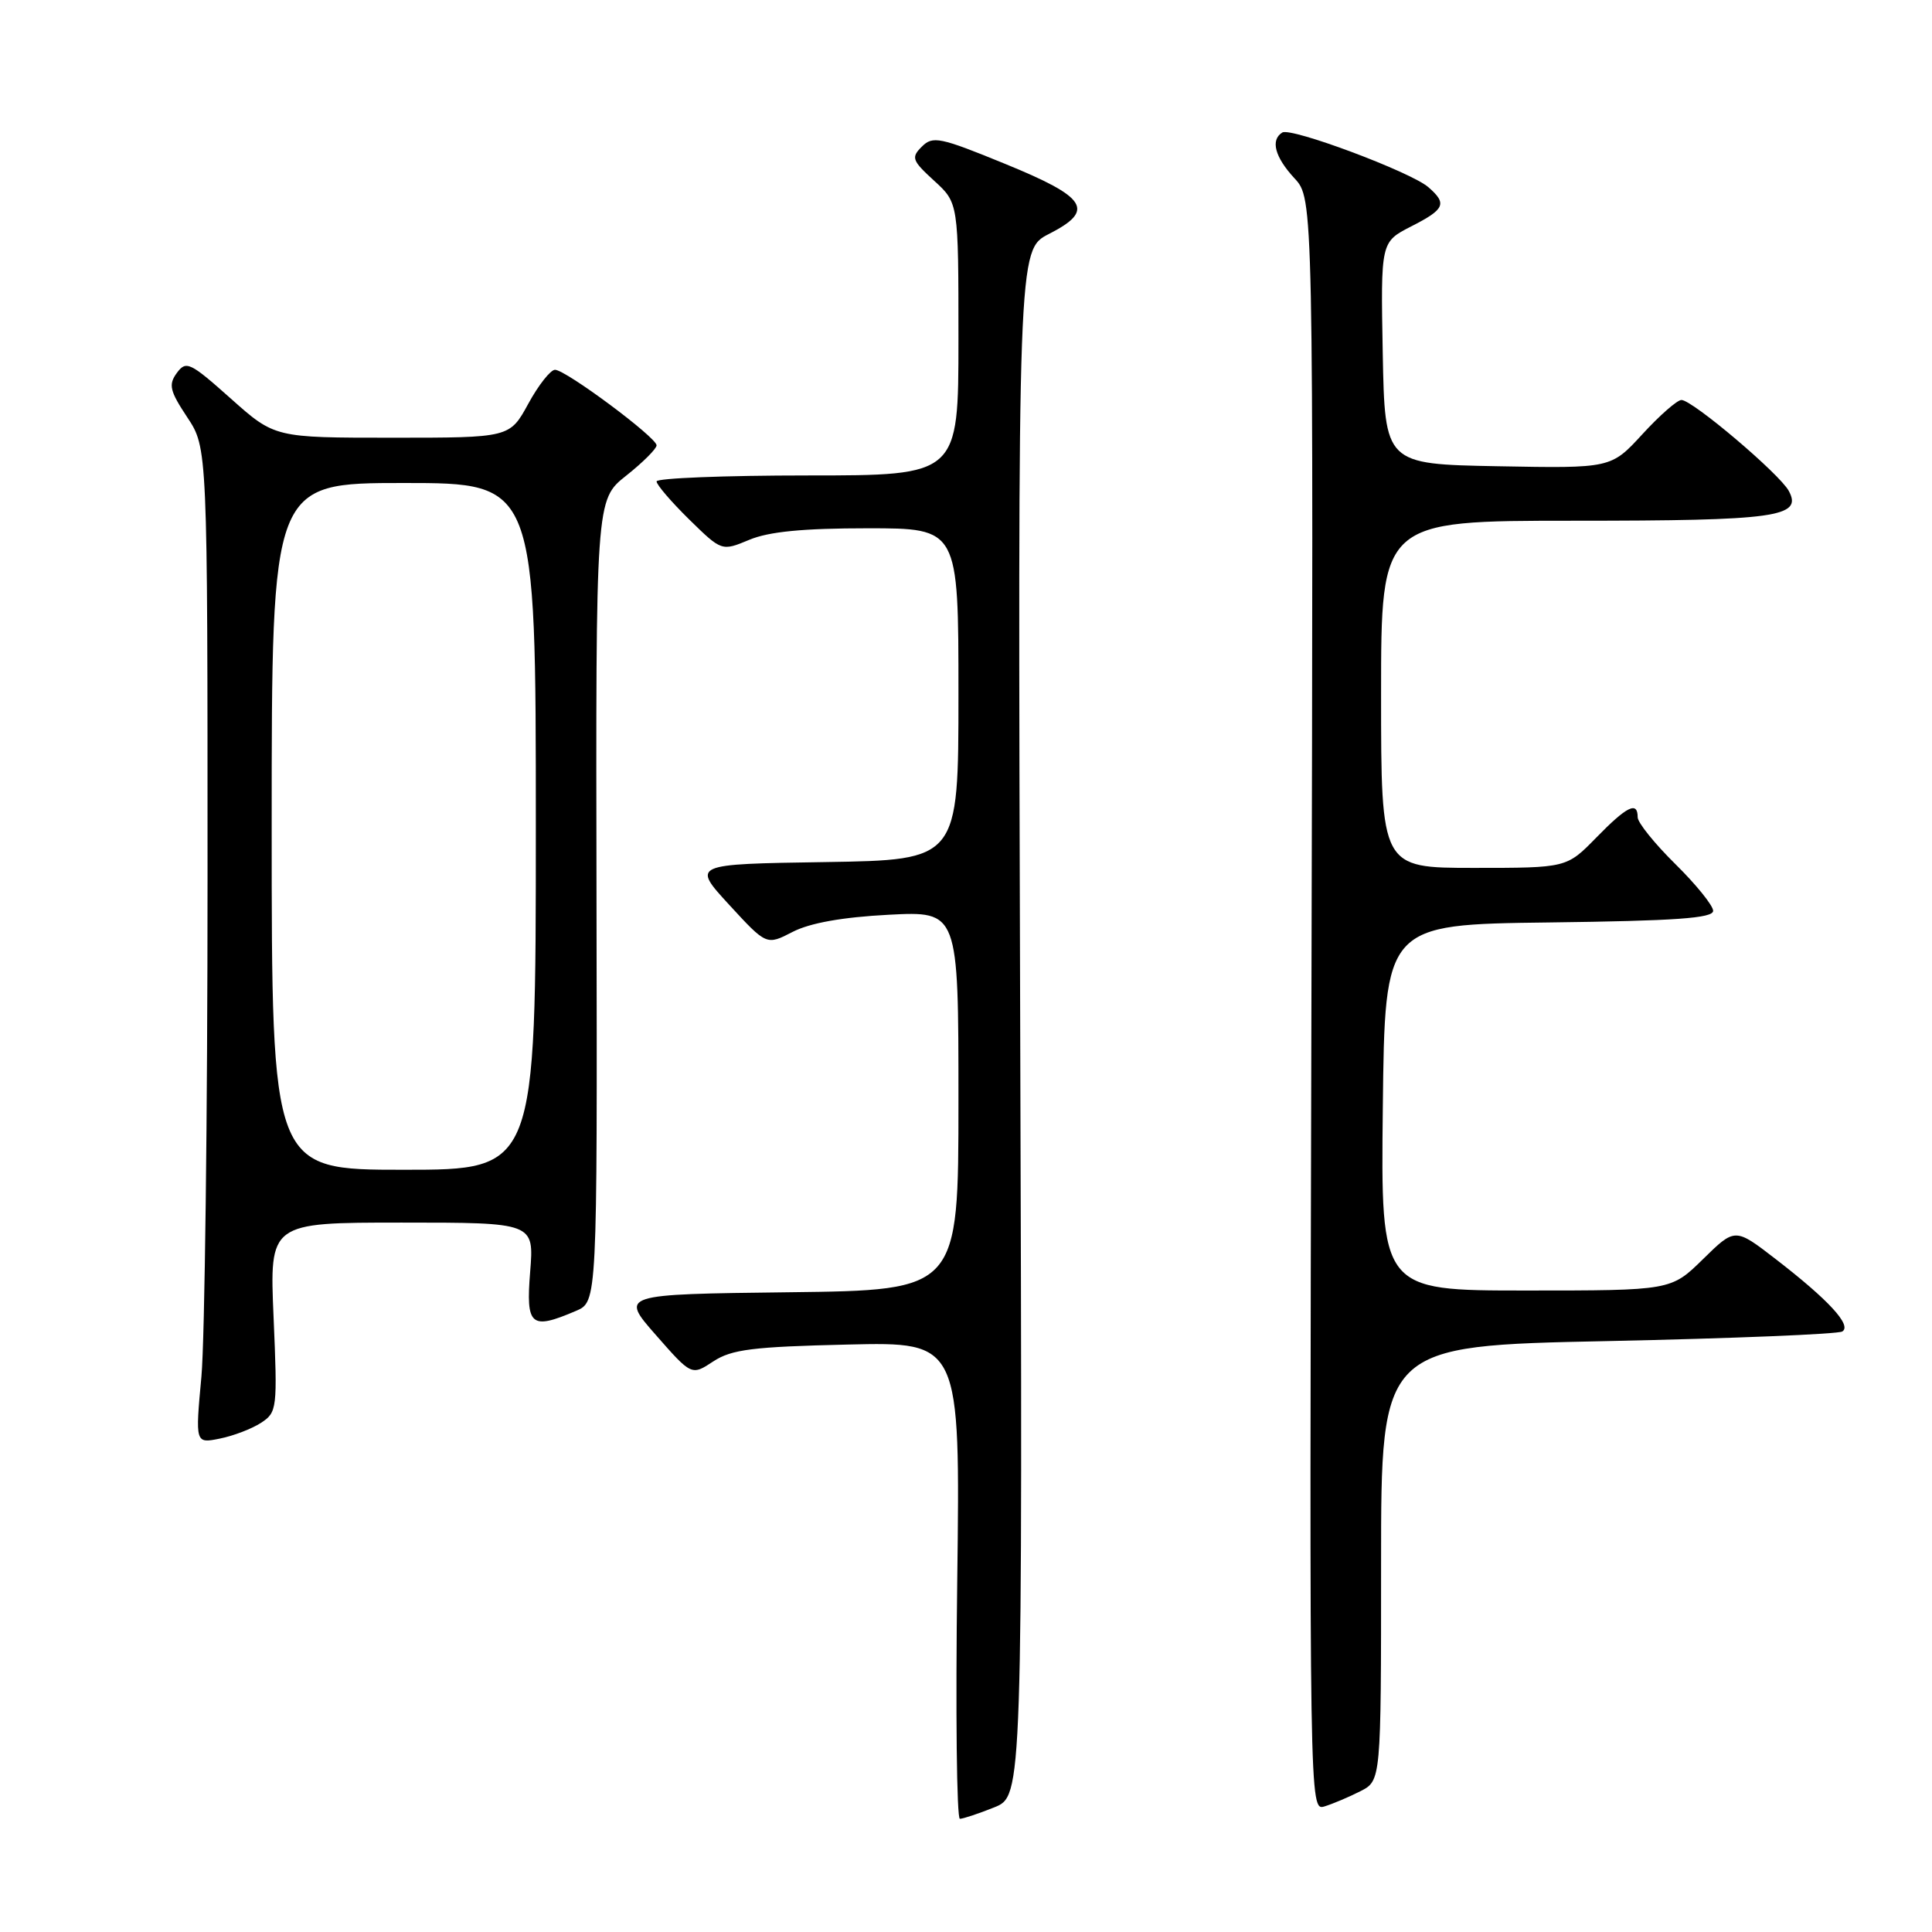 <?xml version="1.0" encoding="UTF-8" standalone="no"?>
<!DOCTYPE svg PUBLIC "-//W3C//DTD SVG 1.1//EN" "http://www.w3.org/Graphics/SVG/1.1/DTD/svg11.dtd" >
<svg xmlns="http://www.w3.org/2000/svg" xmlns:xlink="http://www.w3.org/1999/xlink" version="1.1" viewBox="0 0 256 256">
 <g >
 <path fill="currentColor"
d=" M 131.73 239.49 C 135.50 237.98 135.50 237.98 135.18 135.55 C 134.86 33.11 134.86 33.11 138.99 31.00 C 145.15 27.86 144.08 26.16 133.10 21.68 C 124.55 18.18 123.59 17.98 122.15 19.43 C 120.70 20.87 120.85 21.27 123.78 23.95 C 127.00 26.89 127.00 26.89 127.00 44.94 C 127.00 63.00 127.00 63.00 107.00 63.00 C 96.00 63.00 87.00 63.36 87.00 63.79 C 87.00 64.23 88.94 66.49 91.31 68.82 C 95.63 73.05 95.63 73.05 99.28 71.53 C 101.87 70.44 106.44 70.00 114.97 70.00 C 127.00 70.00 127.00 70.00 127.00 91.98 C 127.00 113.95 127.00 113.95 109.33 114.23 C 91.67 114.50 91.67 114.50 96.62 119.89 C 101.57 125.27 101.57 125.27 105.03 123.48 C 107.32 122.30 111.62 121.53 117.74 121.21 C 127.00 120.73 127.00 120.73 127.00 145.84 C 127.00 170.96 127.00 170.96 104.59 171.23 C 82.17 171.50 82.17 171.50 86.90 176.89 C 91.64 182.29 91.64 182.29 94.52 180.39 C 96.95 178.80 99.75 178.45 112.33 178.16 C 127.24 177.81 127.24 177.81 126.84 209.41 C 126.61 226.78 126.77 241.00 127.19 241.00 C 127.61 241.00 129.66 240.32 131.73 239.49 Z  M 180.25 237.35 C 183.00 235.95 183.00 235.95 183.00 207.13 C 183.00 178.32 183.00 178.32 213.04 177.70 C 229.56 177.35 243.54 176.78 244.11 176.43 C 245.42 175.63 242.31 172.25 235.23 166.79 C 229.90 162.68 229.90 162.68 225.66 166.84 C 221.42 171.00 221.42 171.00 202.19 171.00 C 182.96 171.00 182.96 171.00 183.23 146.75 C 183.50 122.50 183.50 122.50 205.25 122.23 C 222.01 122.02 227.00 121.67 227.00 120.69 C 227.00 120.00 224.75 117.21 222.00 114.50 C 219.25 111.79 217.00 109.00 217.00 108.29 C 217.00 106.12 215.58 106.82 211.50 111.00 C 207.59 115.00 207.59 115.00 195.30 115.00 C 183.00 115.00 183.00 115.00 183.00 92.00 C 183.00 69.00 183.00 69.00 208.57 69.00 C 235.37 69.00 238.88 68.51 237.03 65.06 C 235.84 62.82 224.25 53.00 222.80 53.00 C 222.24 53.00 219.91 55.04 217.63 57.53 C 213.47 62.06 213.47 62.06 198.48 61.78 C 183.50 61.50 183.50 61.50 183.22 46.78 C 182.95 32.07 182.95 32.07 186.97 30.01 C 191.47 27.72 191.79 26.99 189.25 24.79 C 186.92 22.78 171.06 16.84 169.91 17.56 C 168.32 18.54 168.92 20.81 171.52 23.62 C 174.04 26.34 174.04 26.34 173.77 133.16 C 173.50 239.58 173.51 239.97 175.50 239.36 C 176.60 239.02 178.74 238.12 180.25 237.35 Z  M 34.59 188.53 C 36.72 187.14 36.77 186.66 36.25 174.54 C 35.71 162.00 35.71 162.00 53.24 162.00 C 70.77 162.00 70.77 162.00 70.25 168.50 C 69.67 175.71 70.32 176.27 76.32 173.70 C 79.14 172.50 79.14 172.50 79.04 119.36 C 78.94 66.22 78.94 66.22 82.97 63.03 C 85.19 61.27 87.00 59.46 87.00 59.01 C 87.00 57.96 74.96 49.00 73.54 49.00 C 72.95 49.00 71.35 51.02 70.00 53.50 C 67.54 58.00 67.54 58.00 51.97 58.00 C 36.40 58.00 36.40 58.00 30.58 52.81 C 25.17 47.99 24.66 47.75 23.43 49.42 C 22.30 50.97 22.49 51.79 24.81 55.29 C 27.50 59.35 27.50 59.35 27.50 116.43 C 27.50 147.82 27.13 177.50 26.69 182.39 C 25.87 191.28 25.87 191.28 29.13 190.62 C 30.93 190.26 33.38 189.32 34.59 188.53 Z  M 36.00 109.50 C 36.00 64.00 36.00 64.00 53.50 64.00 C 71.00 64.00 71.00 64.00 71.00 109.50 C 71.00 155.00 71.00 155.00 53.50 155.00 C 36.00 155.00 36.00 155.00 36.00 109.50 Z "/>
</g>
</svg>